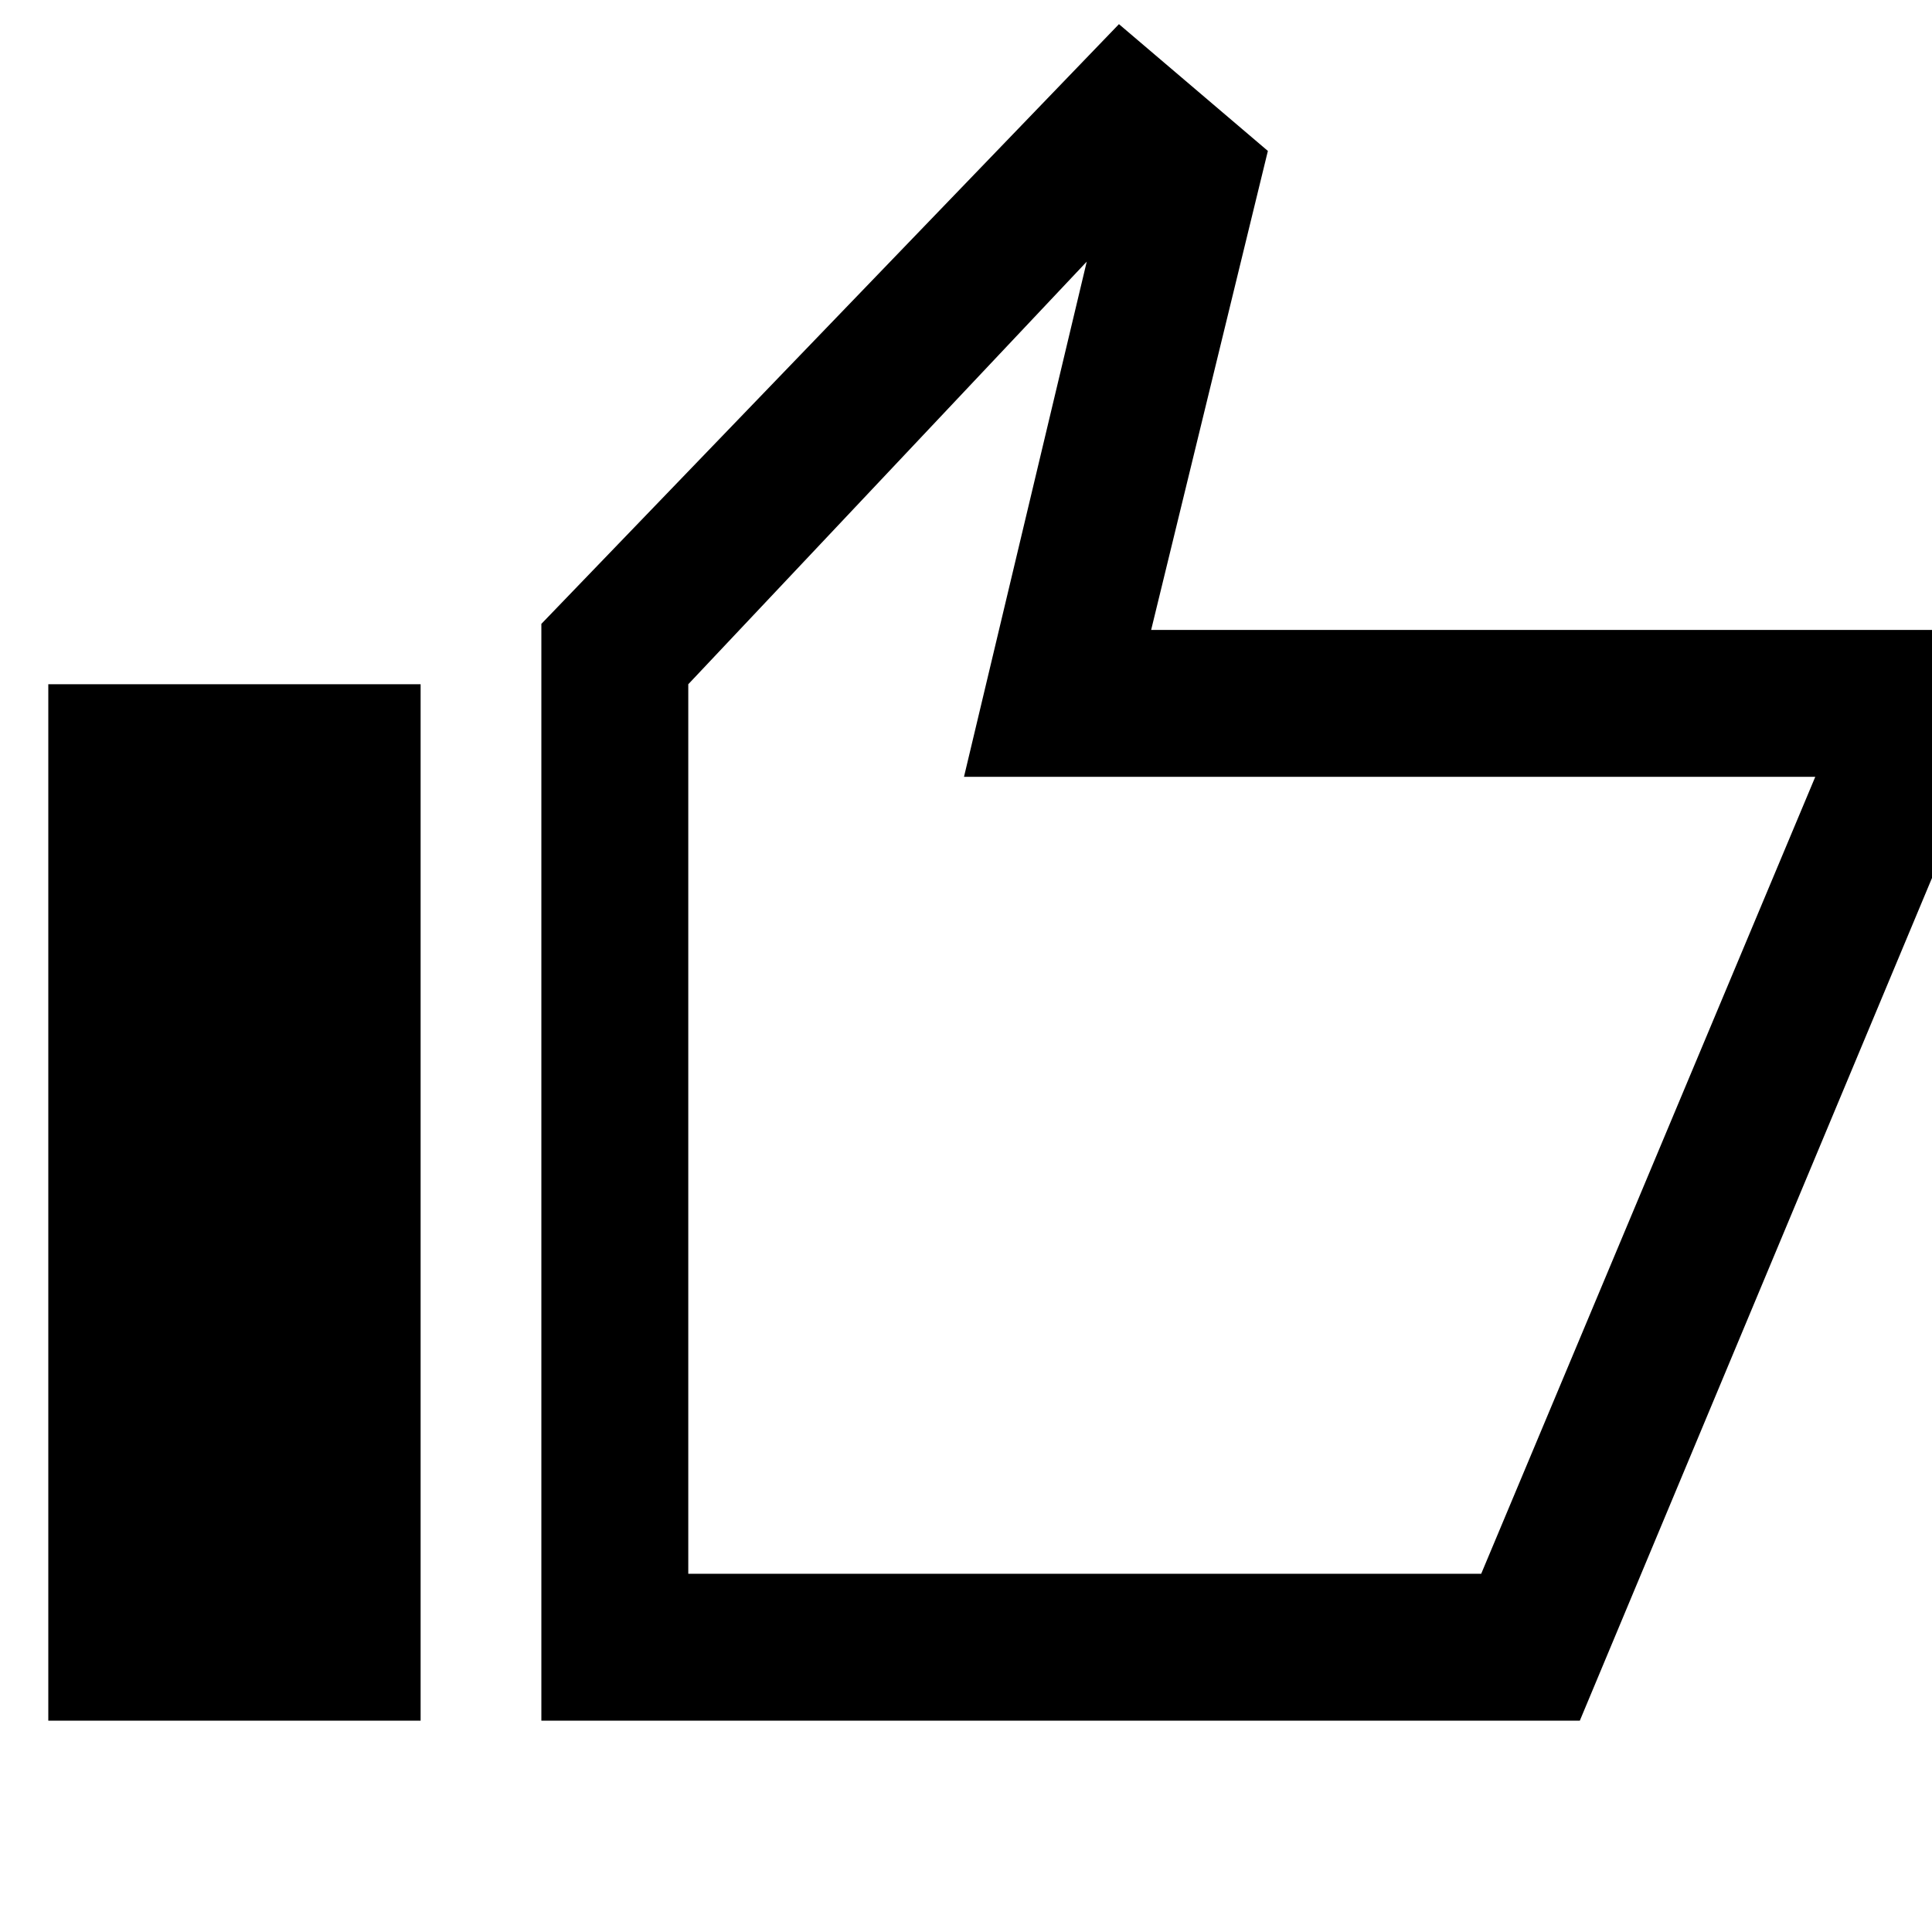 <svg xmlns="http://www.w3.org/2000/svg" height="48" width="48"><path d="M13.45 42.75V15.5L27.8 0.6L31.5 3.75L28.6 15.65H49.05V19.3L39.25 42.75ZM17.1 39.1H36.8L45.1 19.3H23.95L27 6.5L17.1 17ZM1.2 42.75H10.45V17H1.2ZM17.1 39.1V17V19.3V39.1Z"/></svg>